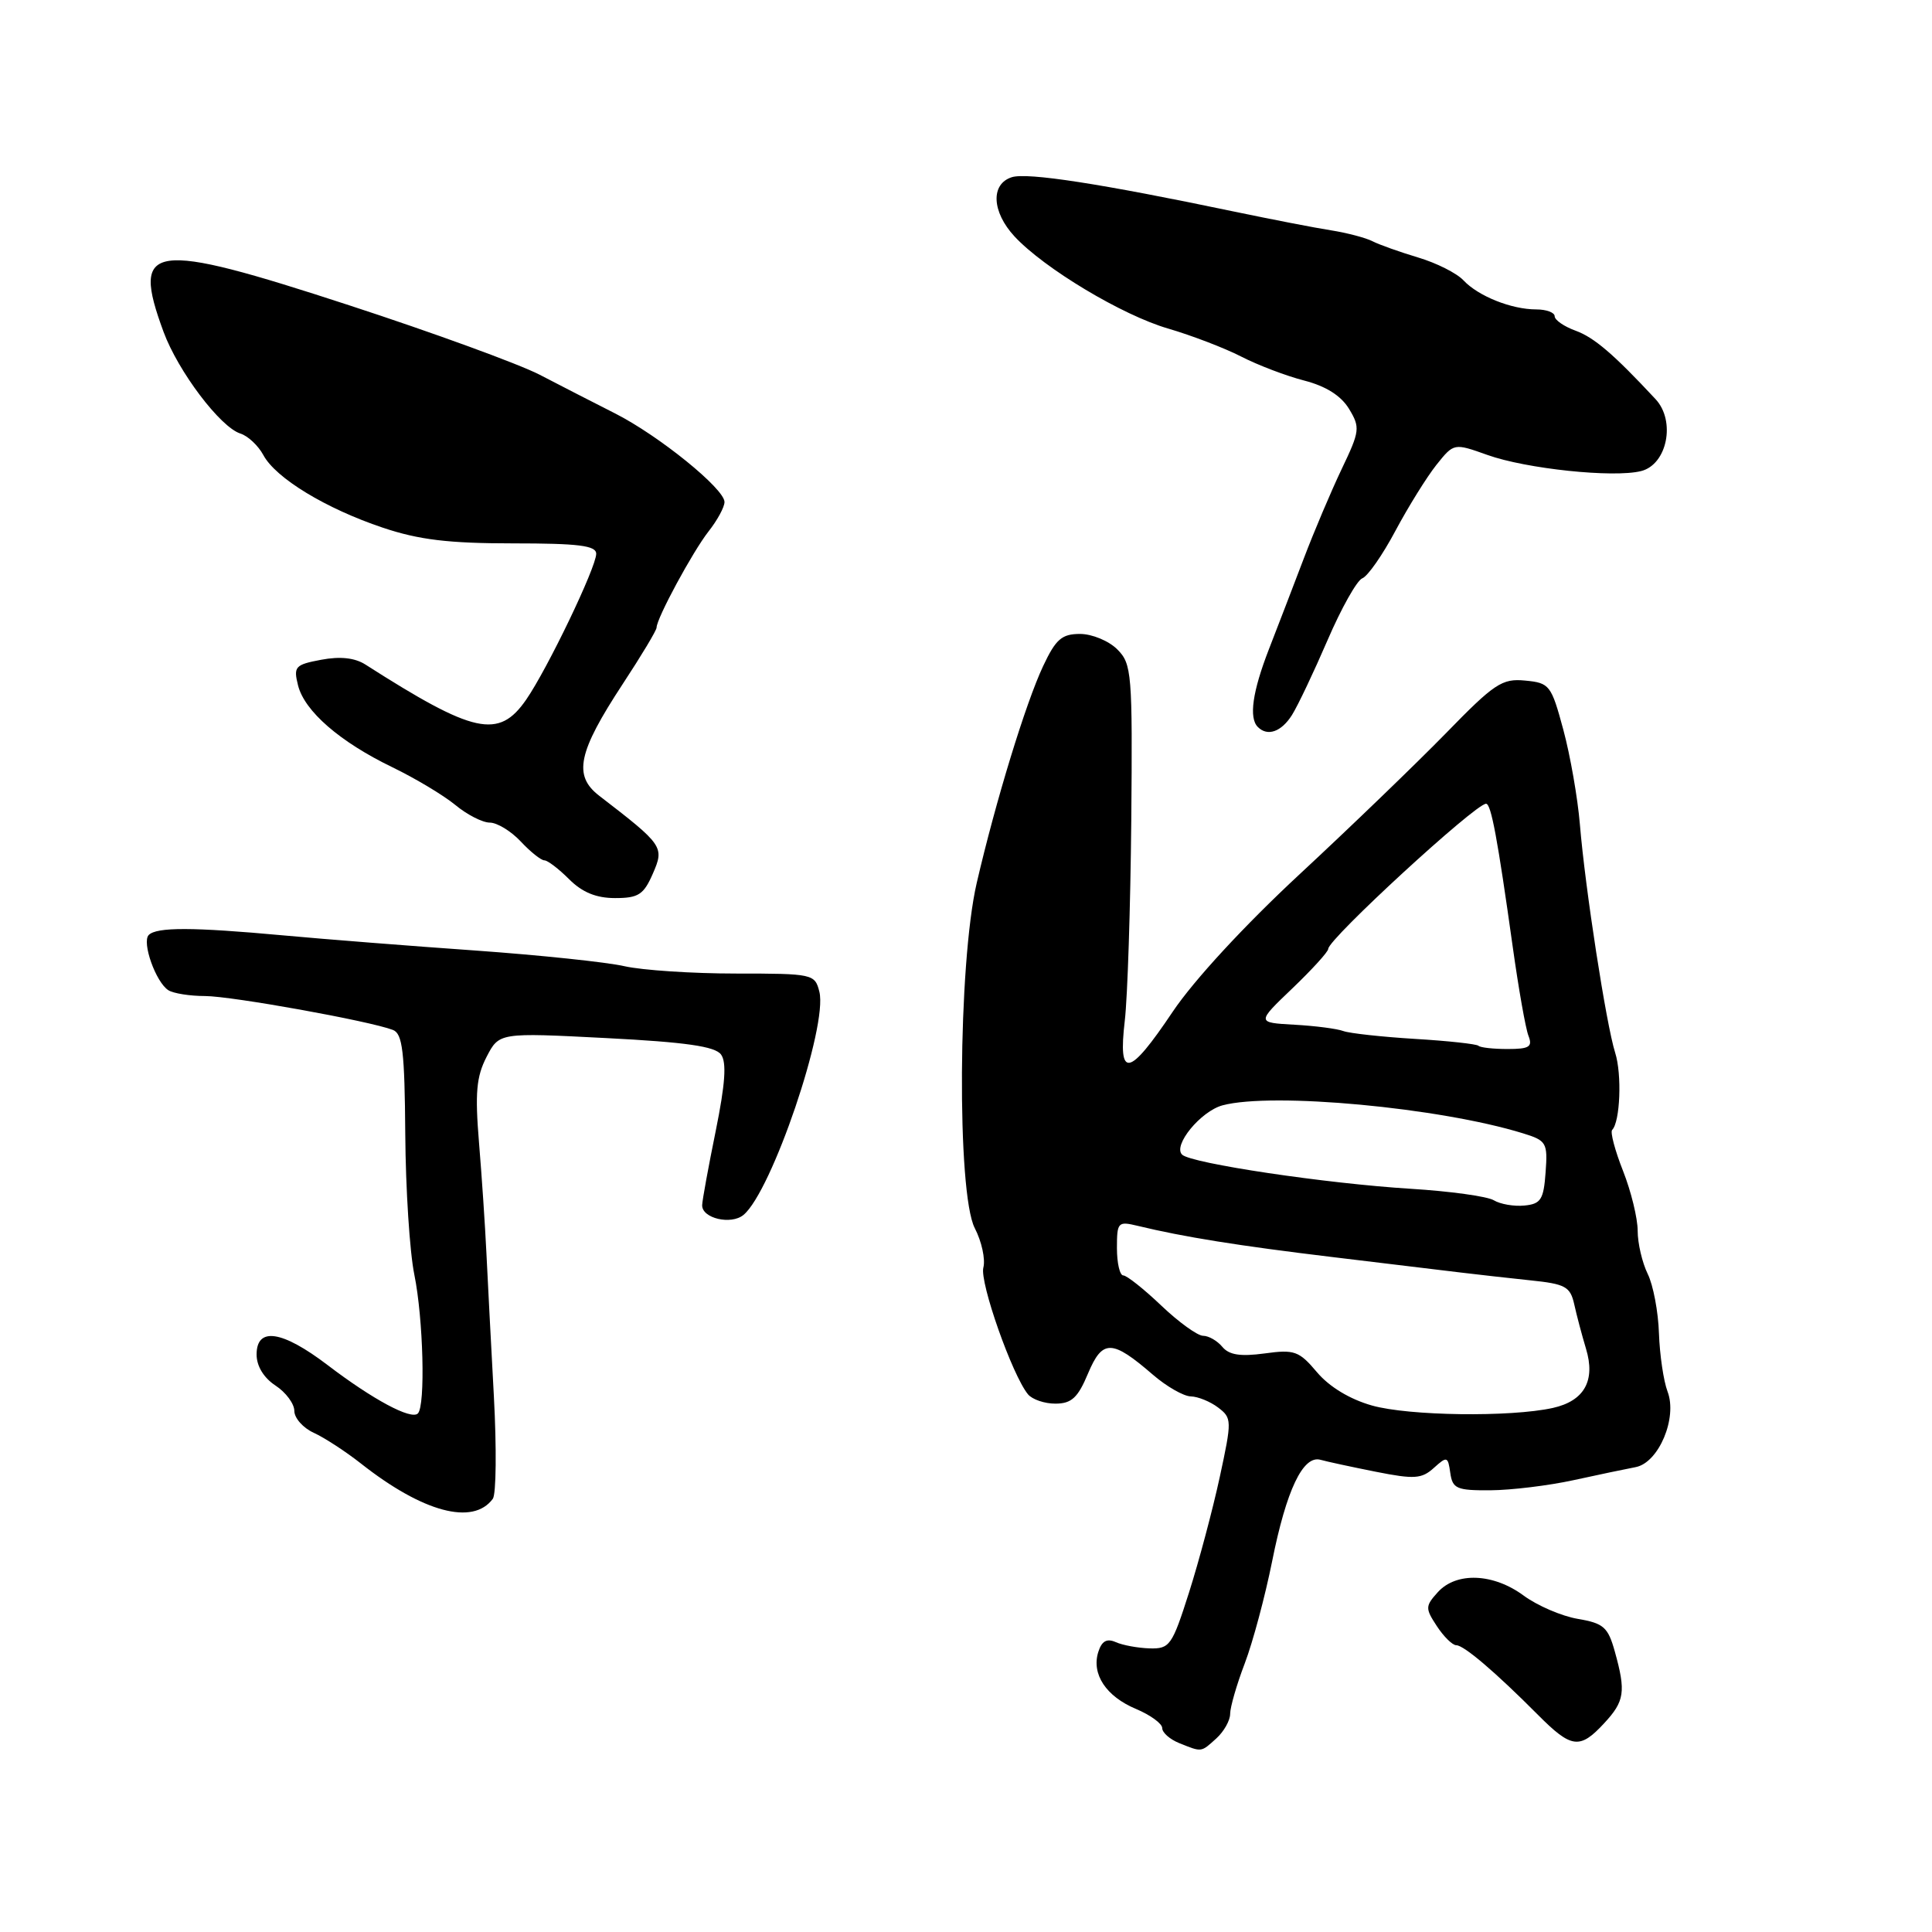<?xml version="1.0" encoding="UTF-8" standalone="no"?>
<!DOCTYPE svg PUBLIC "-//W3C//DTD SVG 1.1//EN" "http://www.w3.org/Graphics/SVG/1.1/DTD/svg11.dtd" >
<svg xmlns="http://www.w3.org/2000/svg" xmlns:xlink="http://www.w3.org/1999/xlink" version="1.1" viewBox="0 0 256 256">
 <g >
 <path fill="currentColor"
d=" M 161.17 230.35 C 162.18 229.43 163.00 227.97 163.00 227.10 C 163.00 226.22 163.87 223.20 164.94 220.40 C 166.01 217.59 167.63 211.52 168.56 206.90 C 170.45 197.43 172.66 192.79 174.97 193.43 C 175.81 193.67 179.12 194.38 182.33 195.02 C 187.41 196.03 188.39 195.96 190.00 194.50 C 191.74 192.93 191.86 192.97 192.17 195.17 C 192.47 197.26 193.01 197.50 197.50 197.47 C 200.25 197.45 205.20 196.85 208.50 196.13 C 211.80 195.41 215.51 194.63 216.74 194.40 C 219.79 193.81 222.29 187.88 220.96 184.39 C 220.43 183.00 219.92 179.52 219.82 176.68 C 219.73 173.83 219.06 170.28 218.33 168.80 C 217.60 167.31 217.00 164.74 217.00 163.09 C 217.00 161.43 216.13 157.86 215.06 155.15 C 213.99 152.44 213.34 149.99 213.62 149.72 C 214.68 148.65 214.93 142.36 214.02 139.50 C 212.84 135.79 210.04 117.70 209.34 109.20 C 209.05 105.73 208.07 100.11 207.15 96.70 C 205.55 90.77 205.33 90.49 202.09 90.18 C 199.03 89.88 198.01 90.56 191.57 97.18 C 187.64 101.20 178.94 109.59 172.24 115.81 C 164.91 122.61 158.19 129.89 155.39 134.06 C 149.57 142.74 148.13 143.00 149.04 135.25 C 149.41 132.09 149.79 120.18 149.90 108.79 C 150.07 89.15 149.97 87.97 148.04 86.04 C 146.92 84.92 144.70 84.00 143.11 84.00 C 140.69 84.00 139.90 84.69 138.22 88.26 C 135.91 93.17 131.94 106.13 129.42 117.00 C 126.94 127.70 126.77 158.07 129.16 162.73 C 130.08 164.50 130.59 166.86 130.30 167.96 C 129.79 169.91 134.13 182.22 136.21 184.75 C 136.78 185.44 138.43 186.00 139.87 185.99 C 141.99 185.98 142.83 185.20 144.17 181.99 C 146.09 177.44 147.33 177.46 152.78 182.17 C 154.59 183.73 156.84 185.01 157.78 185.03 C 158.73 185.05 160.36 185.71 161.40 186.50 C 163.24 187.90 163.25 188.19 161.62 195.74 C 160.69 200.03 158.86 206.90 157.55 211.02 C 155.31 218.05 155.00 218.49 152.33 218.42 C 150.77 218.37 148.75 218.00 147.84 217.59 C 146.66 217.07 145.99 217.44 145.53 218.89 C 144.60 221.83 146.56 224.79 150.54 226.45 C 152.44 227.25 154.00 228.39 154.00 228.98 C 154.00 229.58 155.01 230.47 156.25 230.97 C 159.29 232.19 159.11 232.21 161.17 230.35 Z  M 212.55 228.35 C 215.27 225.42 215.46 224.18 213.97 218.83 C 213.07 215.61 212.49 215.09 209.07 214.51 C 206.94 214.15 203.71 212.76 201.90 211.43 C 197.88 208.46 192.98 208.26 190.52 210.97 C 188.85 212.82 188.84 213.11 190.39 215.47 C 191.30 216.86 192.46 218.00 192.96 218.00 C 193.97 218.00 198.13 221.54 203.79 227.23 C 208.22 231.68 209.33 231.83 212.55 228.35 Z  M 65.30 198.60 C 65.75 197.99 65.81 191.88 65.44 185.00 C 65.07 178.12 64.62 169.57 64.45 166.00 C 64.28 162.43 63.84 155.85 63.47 151.39 C 62.93 144.83 63.12 142.67 64.47 140.05 C 66.14 136.82 66.14 136.82 80.31 137.55 C 90.86 138.09 94.76 138.65 95.54 139.73 C 96.30 140.76 96.10 143.62 94.84 149.84 C 93.87 154.60 93.06 159.03 93.04 159.68 C 92.98 161.43 96.87 162.35 98.52 160.98 C 102.26 157.88 109.71 135.96 108.57 131.41 C 107.98 129.06 107.72 129.00 97.50 129.00 C 91.74 129.00 85.11 128.56 82.76 128.03 C 80.42 127.49 71.53 126.56 63.00 125.95 C 54.47 125.35 43.00 124.45 37.50 123.94 C 25.51 122.84 20.77 122.83 19.71 123.89 C 18.76 124.84 20.65 130.16 22.31 131.21 C 22.97 131.63 25.15 131.98 27.18 131.98 C 30.76 132.00 48.96 135.28 52.06 136.47 C 53.34 136.96 53.62 139.33 53.70 150.28 C 53.75 157.55 54.29 165.92 54.90 168.89 C 56.09 174.72 56.39 186.28 55.37 187.29 C 54.49 188.18 49.39 185.44 43.41 180.88 C 37.38 176.29 34.00 175.78 34.00 179.48 C 34.00 181.02 34.95 182.57 36.50 183.59 C 37.88 184.49 39.00 186.01 39.00 186.95 C 39.00 187.90 40.16 189.21 41.57 189.85 C 42.99 190.50 45.80 192.33 47.82 193.92 C 56.03 200.39 62.68 202.17 65.30 198.60 Z  M 86.51 115.75 C 88.05 112.22 87.88 111.97 79.41 105.45 C 75.92 102.77 76.57 99.69 82.53 90.61 C 84.99 86.87 87.00 83.52 87.00 83.16 C 87.01 81.92 91.78 73.10 93.89 70.41 C 95.05 68.94 96.00 67.19 96.00 66.52 C 96.00 64.76 87.30 57.72 81.50 54.78 C 78.75 53.39 74.25 51.08 71.50 49.65 C 68.75 48.23 57.39 44.08 46.26 40.45 C 19.87 31.83 17.33 32.19 21.67 43.97 C 23.60 49.20 29.19 56.61 31.86 57.45 C 32.86 57.77 34.22 59.05 34.89 60.29 C 36.52 63.35 43.18 67.39 50.72 69.92 C 55.52 71.53 59.45 72.00 67.97 72.00 C 76.66 72.00 79.00 72.29 79.00 73.38 C 79.00 75.18 72.55 88.61 69.72 92.71 C 66.08 97.97 62.83 97.26 48.41 88.05 C 47.01 87.16 45.07 86.95 42.57 87.42 C 39.10 88.07 38.87 88.33 39.49 90.81 C 40.35 94.24 45.03 98.30 52.00 101.67 C 55.02 103.13 58.77 105.38 60.33 106.66 C 61.88 107.95 63.94 109.00 64.90 109.00 C 65.86 109.00 67.71 110.12 69.00 111.50 C 70.29 112.88 71.70 114.00 72.13 114.00 C 72.56 114.00 74.03 115.12 75.41 116.50 C 77.15 118.24 79.00 119.00 81.50 119.00 C 84.60 119.00 85.29 118.55 86.51 115.75 Z  M 171.19 94.75 C 171.97 93.51 174.09 89.04 175.91 84.82 C 177.73 80.59 179.80 76.91 180.51 76.63 C 181.23 76.36 183.21 73.52 184.91 70.32 C 186.62 67.12 189.06 63.20 190.33 61.60 C 192.65 58.70 192.65 58.70 197.08 60.28 C 202.21 62.12 213.81 63.34 217.45 62.42 C 220.91 61.56 222.07 55.79 219.37 52.89 C 213.80 46.91 211.23 44.71 208.75 43.81 C 207.24 43.26 206.00 42.40 206.00 41.90 C 206.00 41.41 204.90 41.00 203.57 41.00 C 200.27 41.00 195.88 39.24 193.92 37.15 C 193.04 36.20 190.33 34.84 187.91 34.12 C 185.48 33.39 182.77 32.43 181.87 31.97 C 180.98 31.51 178.50 30.86 176.37 30.52 C 174.24 30.19 168.45 29.06 163.50 28.03 C 145.89 24.34 136.12 22.83 134.07 23.48 C 131.24 24.38 131.41 28.07 134.43 31.33 C 138.35 35.56 148.72 41.78 154.80 43.54 C 157.90 44.45 162.25 46.11 164.47 47.25 C 166.69 48.39 170.45 49.82 172.83 50.43 C 175.69 51.17 177.69 52.43 178.75 54.17 C 180.25 56.65 180.19 57.11 177.78 62.15 C 176.38 65.09 174.12 70.42 172.76 74.00 C 171.40 77.58 169.32 82.98 168.14 86.02 C 165.96 91.63 165.46 95.13 166.67 96.33 C 167.95 97.62 169.78 96.98 171.19 94.75 Z  M 181.80 186.24 C 178.86 185.41 176.14 183.76 174.51 181.83 C 172.13 179.01 171.53 178.79 167.55 179.34 C 164.37 179.77 162.86 179.54 161.97 178.47 C 161.30 177.66 160.15 177.00 159.42 177.00 C 158.69 177.00 156.19 175.20 153.88 173.00 C 151.57 170.80 149.30 169.00 148.84 169.00 C 148.38 169.00 148.00 167.37 148.00 165.38 C 148.00 161.94 148.13 161.80 150.75 162.43 C 156.81 163.90 164.11 165.07 176.50 166.56 C 183.65 167.42 191.30 168.35 193.50 168.61 C 195.70 168.88 199.86 169.34 202.76 169.65 C 207.44 170.13 208.07 170.48 208.60 172.85 C 208.92 174.31 209.62 176.94 210.15 178.70 C 211.44 182.94 209.93 185.63 205.76 186.56 C 200.14 187.80 186.70 187.62 181.80 186.24 Z  M 197.93 159.04 C 197.06 158.52 192.11 157.84 186.93 157.52 C 175.73 156.83 157.86 154.16 156.64 153.00 C 155.37 151.79 159.10 147.24 162.00 146.46 C 168.61 144.70 190.76 146.76 201.80 150.17 C 204.92 151.13 205.09 151.42 204.80 155.34 C 204.54 158.95 204.17 159.53 202.00 159.74 C 200.62 159.88 198.79 159.56 197.93 159.04 Z  M 195.90 138.57 C 195.67 138.34 191.88 137.92 187.49 137.66 C 183.09 137.39 178.82 136.92 178.00 136.62 C 177.18 136.31 174.25 135.93 171.50 135.78 C 166.50 135.50 166.50 135.50 171.25 130.96 C 173.86 128.46 176.00 126.11 176.00 125.73 C 176.00 124.43 195.50 106.50 196.91 106.50 C 197.58 106.50 198.43 111.08 200.45 125.50 C 201.22 131.00 202.15 136.29 202.53 137.25 C 203.10 138.71 202.64 139.00 199.77 139.00 C 197.88 139.00 196.14 138.81 195.90 138.57 Z "/>
</g>
</svg>